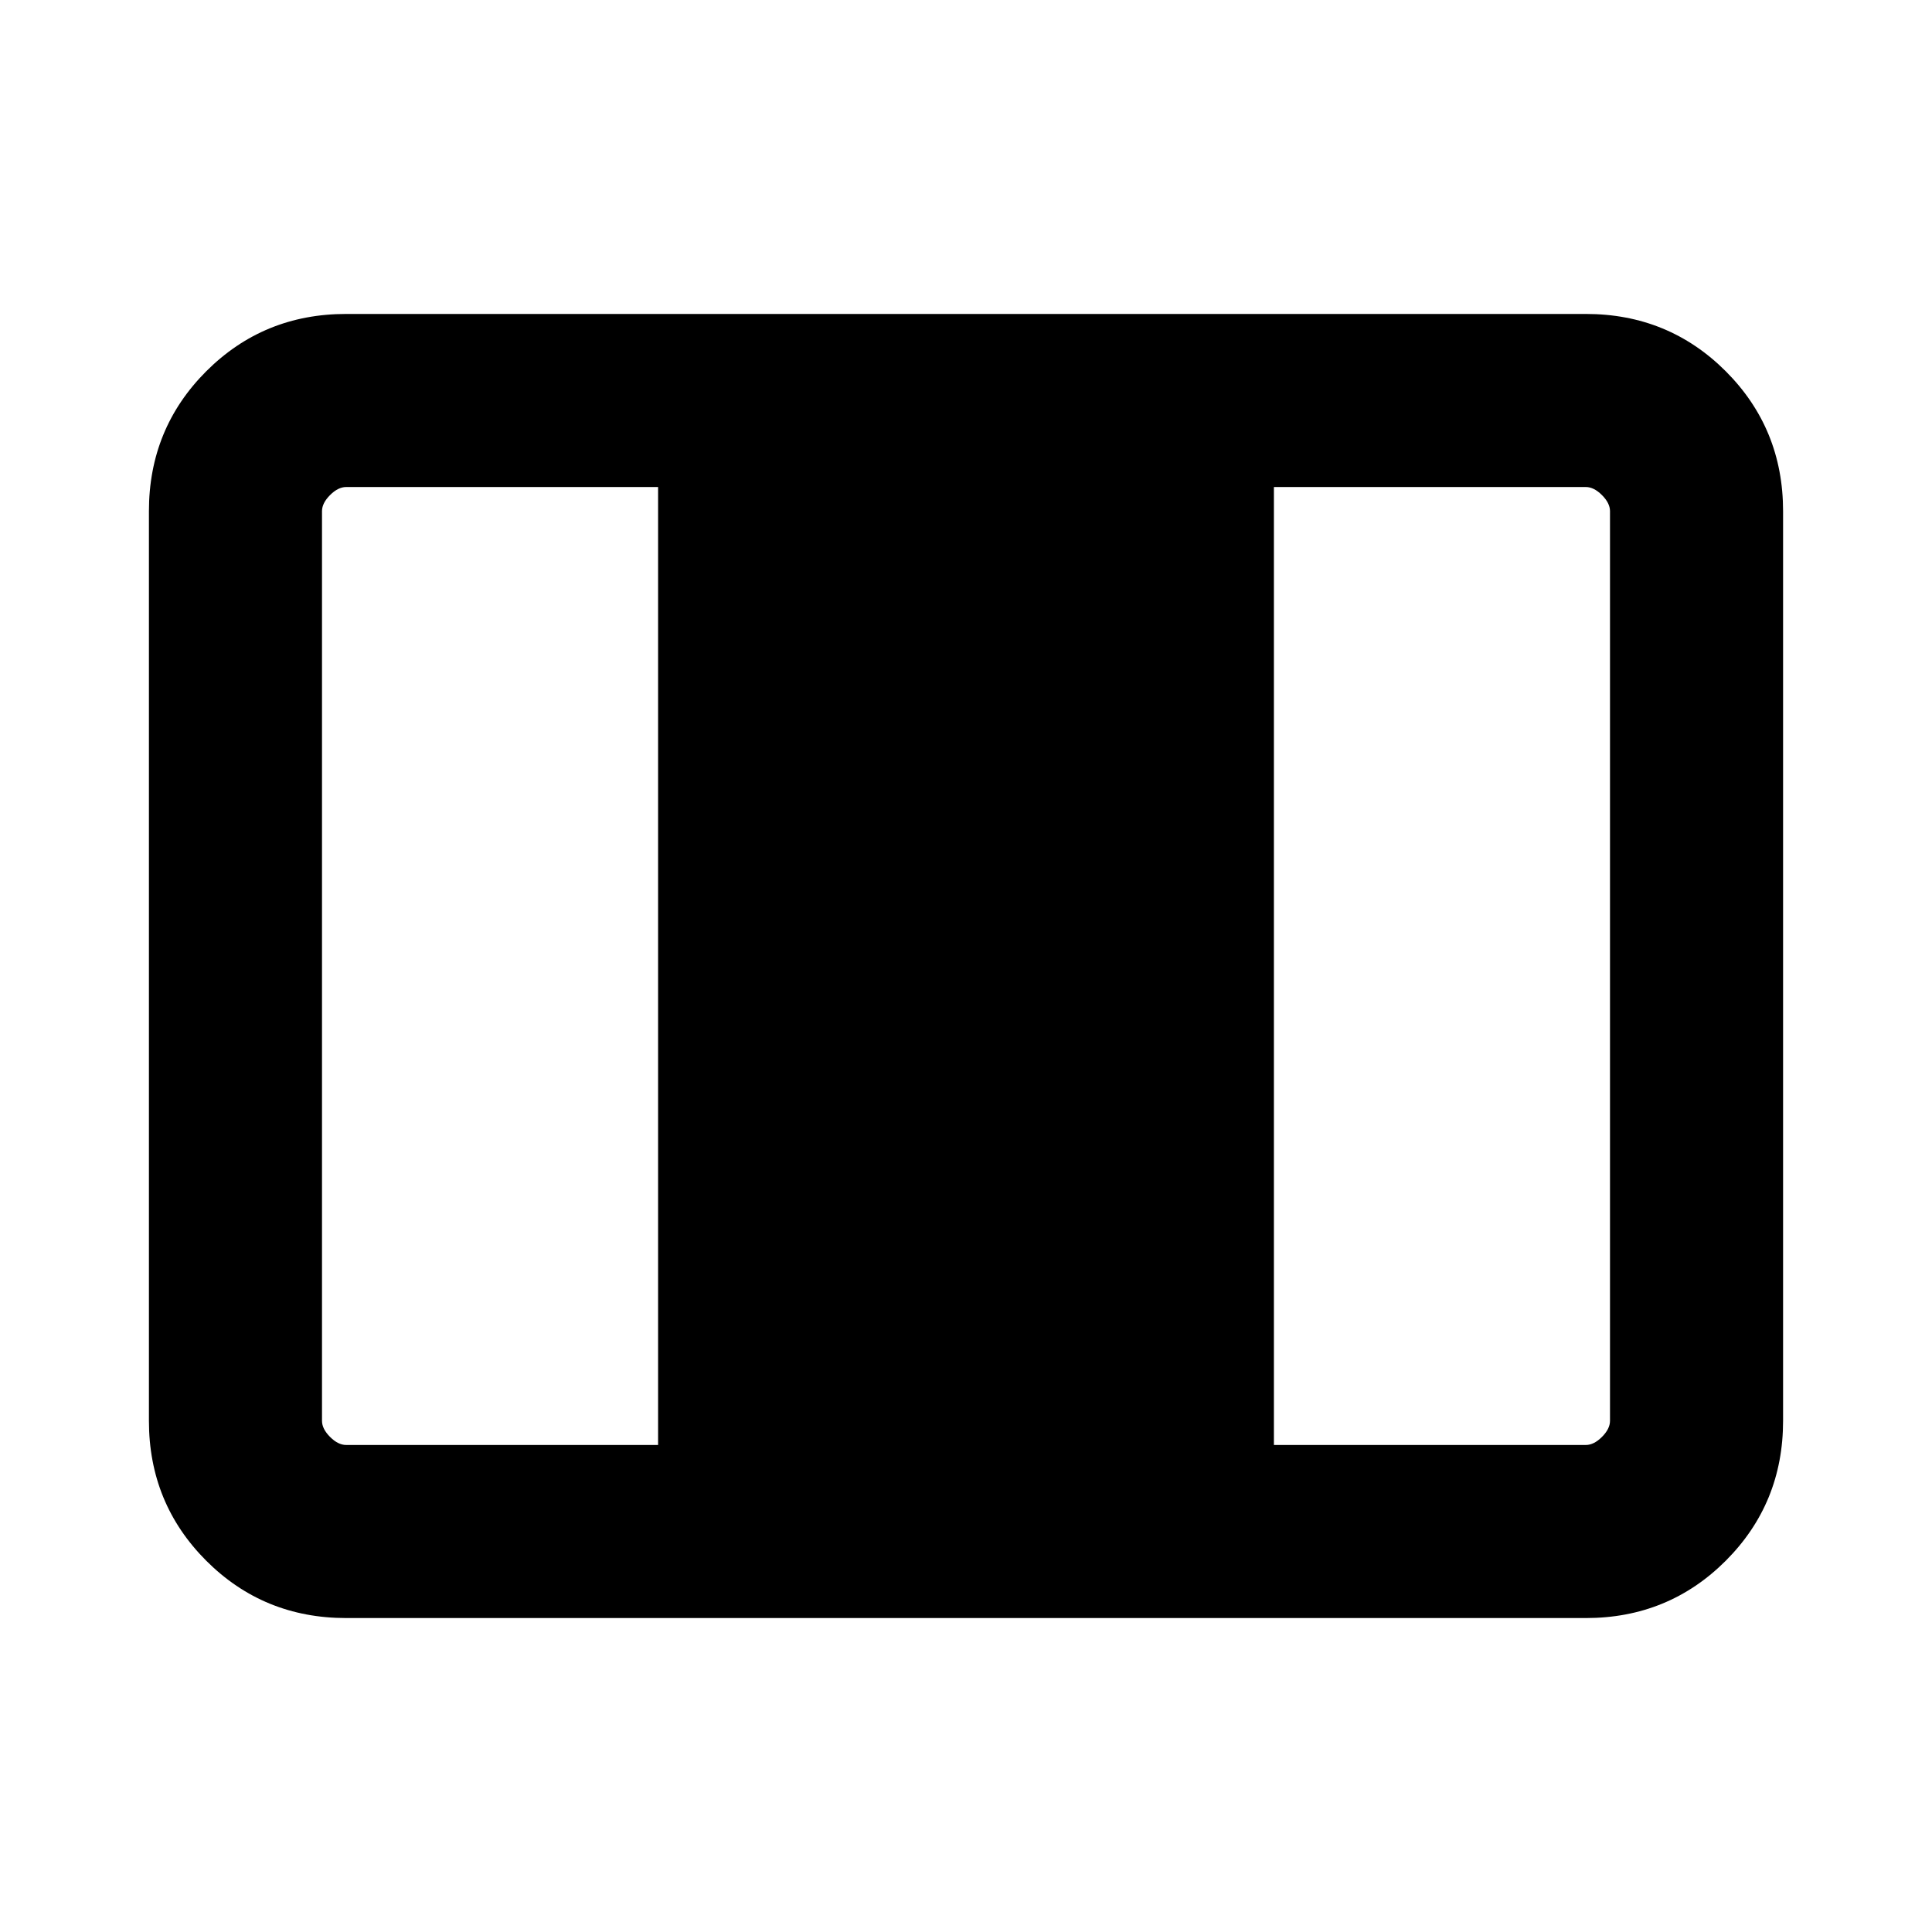 <svg xmlns="http://www.w3.org/2000/svg" height="24" width="24"><path d="M4.3 20.1q-1.025 0-1.738-.712-.712-.713-.712-1.738V6.35q0-1.025.712-1.738Q3.275 3.9 4.3 3.9h15.4q1.025 0 1.738.712.712.713.712 1.738v11.3q0 1.025-.712 1.738-.713.712-1.738.712Zm0-2.15h3.875V6.05H4.3q-.1 0-.2.1t-.1.2v11.3q0 .1.1.2t.2.1Zm11.525 0H19.7q.1 0 .2-.1t.1-.2V6.35q0-.1-.1-.2t-.2-.1h-3.875Z"/></svg>